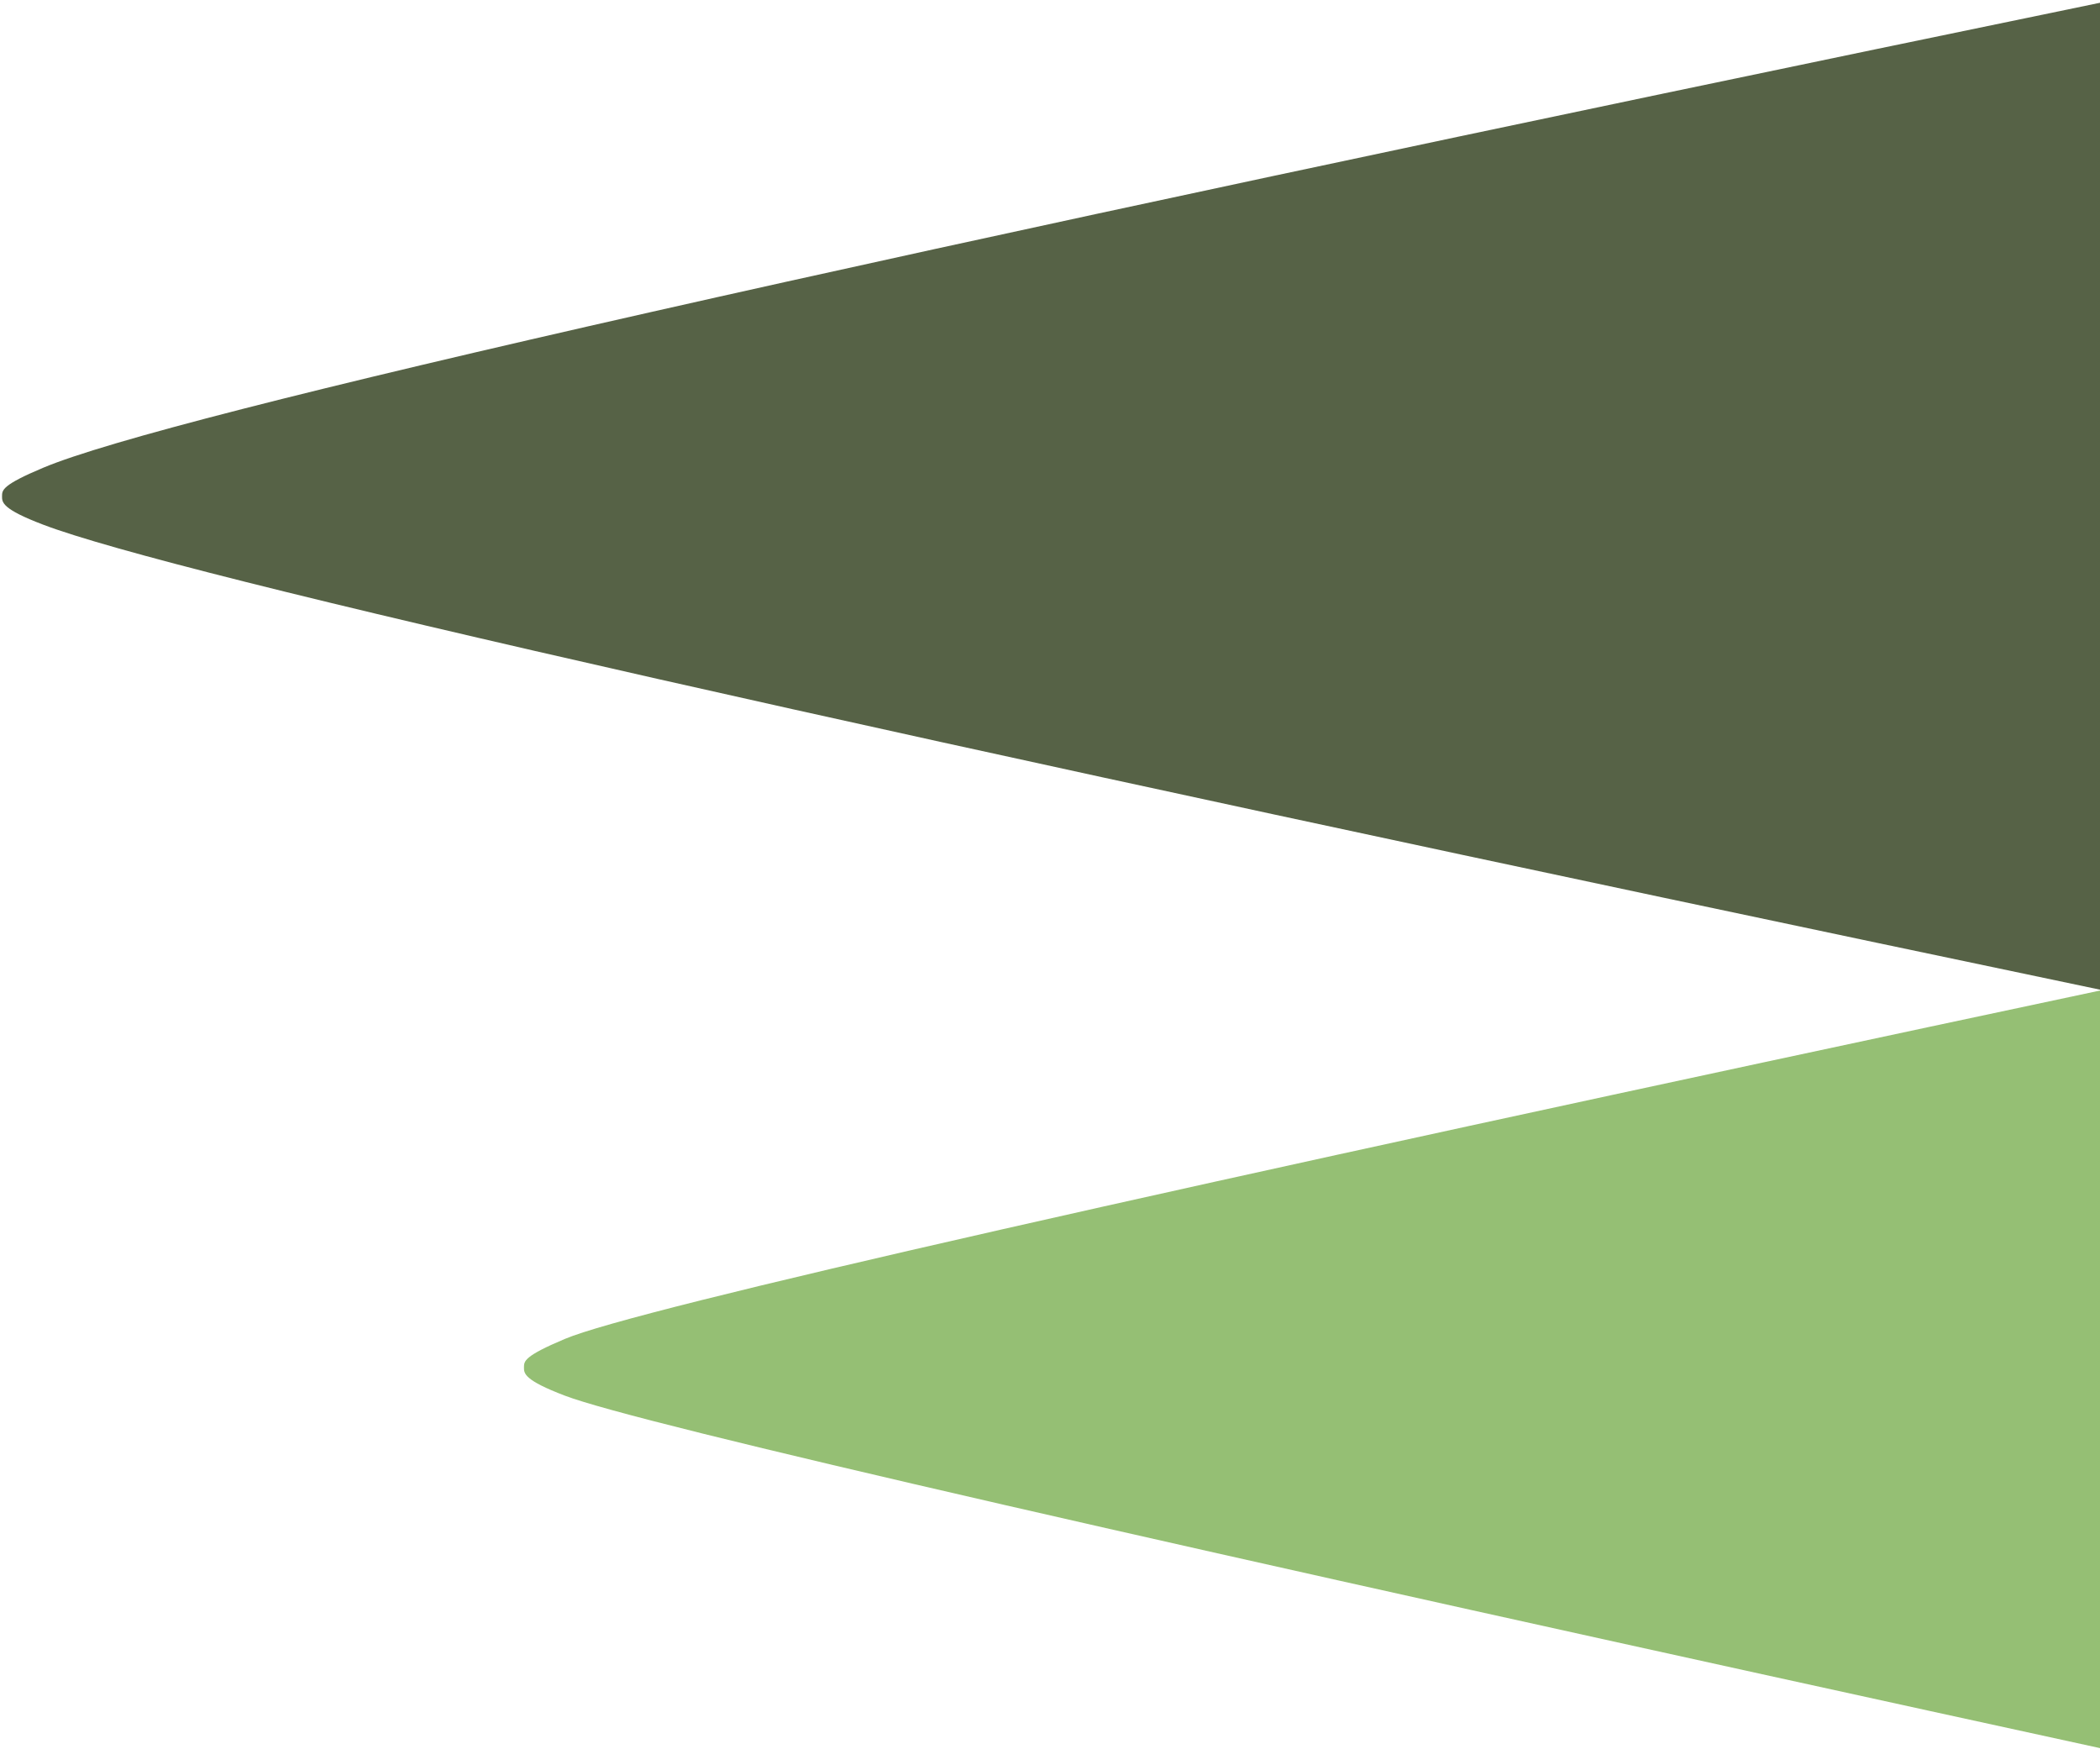 <?xml version="1.0" encoding="UTF-8"?>
<svg width="455px" height="379px" viewBox="0 0 455 379" version="1.1" xmlns="http://www.w3.org/2000/svg" xmlns:xlink="http://www.w3.org/1999/xlink">
    <!-- Generator: Sketch 52.6 (67491) - http://www.bohemiancoding.com/sketch -->
    <title>Slice</title>
    <desc>Created with Sketch.</desc>
    <g id="Page-1" stroke="none" stroke-width="1" fill="none" fill-rule="evenodd">
        <path d="M0.442,107.508 C0.451,106.169 0.451,105.084 9.335,101.348 C36.522,89.912 185.225,56.298 455.442,0.508 L455.442,214.508 C186.722,158.199 38.02,124.584 9.335,113.664 C0.451,110.282 0.433,108.847 0.442,107.508 Z" id="Triangle" fill="#566246"></path>
        <path d="M113.526,296.228 C113.535,294.889 113.535,293.804 122.418,290.068 C137.824,283.588 248.832,258.401 455.442,214.508 L455.442,378.828 C249.388,333.942 138.38,308.461 122.418,302.384 C113.535,299.002 113.517,297.567 113.526,296.228 Z" id="Triangle-Copy" fill="#95BF74"></path>
    </g>
</svg>